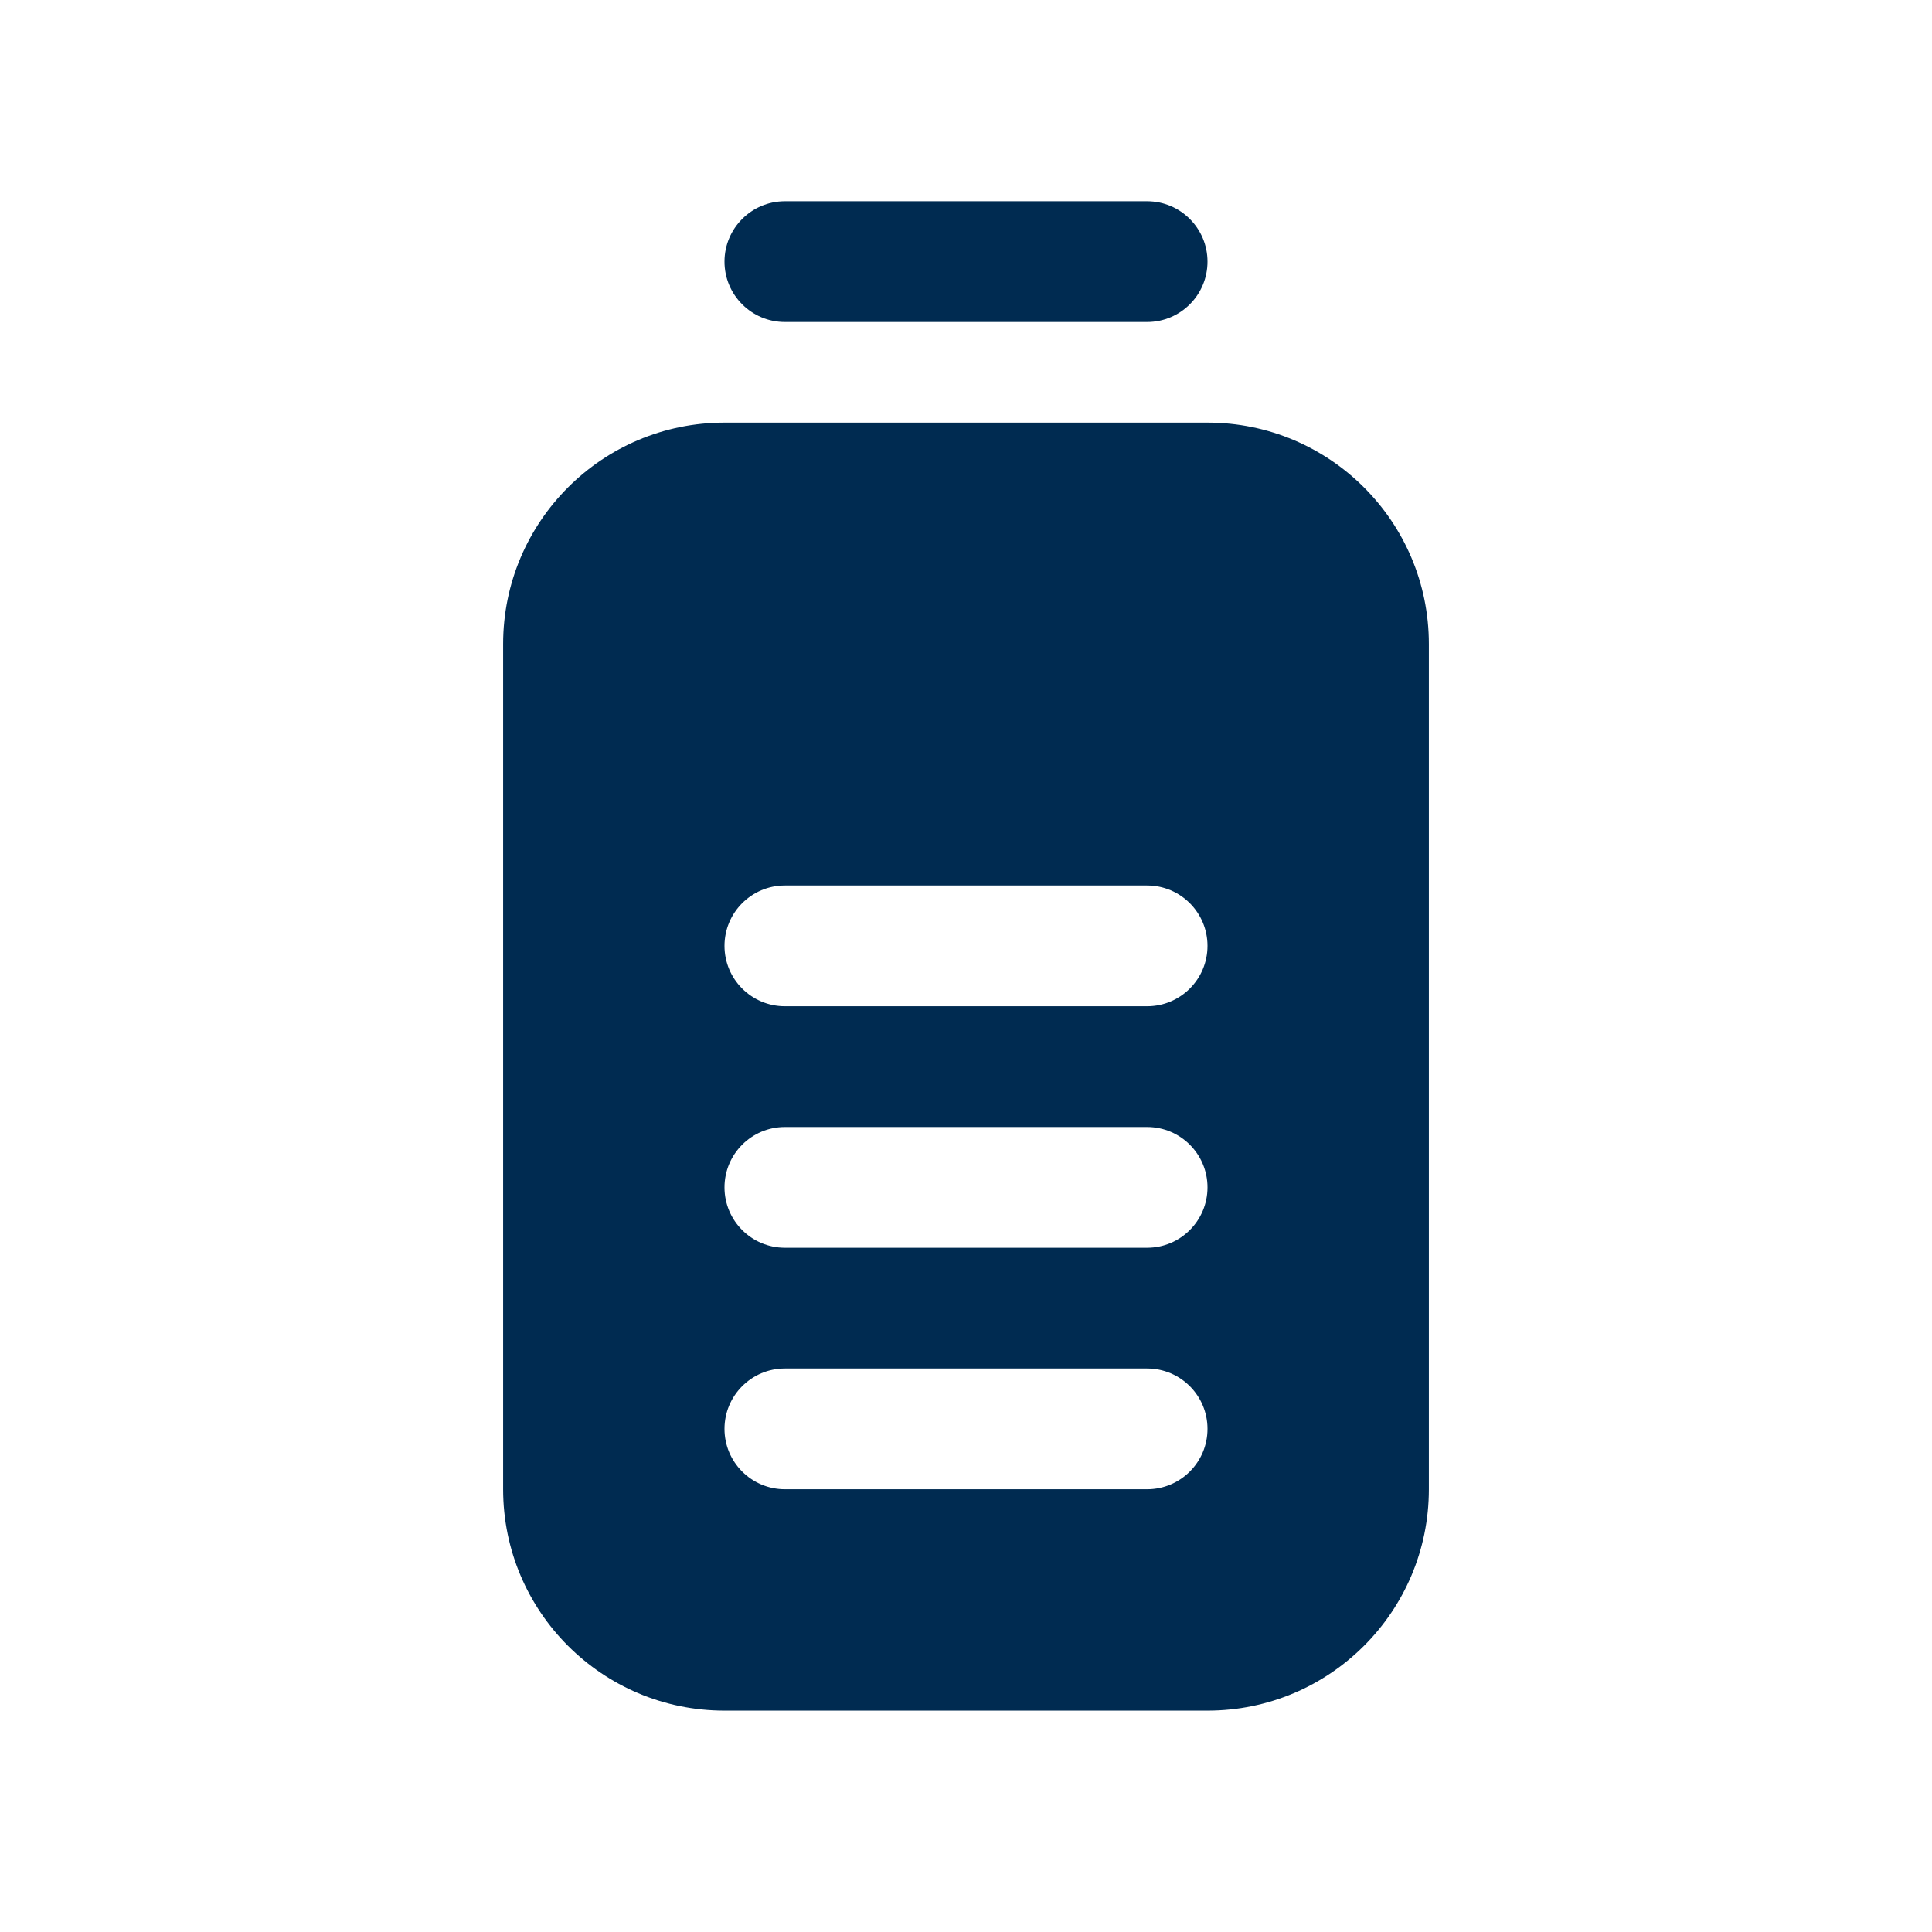 <svg width="24" height="24" viewBox="0 0 24 24" fill="none" xmlns="http://www.w3.org/2000/svg">
<path fill-rule="evenodd" clip-rule="evenodd" d="M9.75 2.5C9.336 2.5 9 2.836 9 3.25C9 3.664 9.336 4 9.75 4H14.25C14.664 4 15 3.664 15 3.25C15 2.836 14.664 2.5 14.25 2.5H9.75ZM6.25 8C6.25 6.481 7.481 5.25 9 5.25H15C16.519 5.25 17.75 6.481 17.75 8V18.5C17.75 20.019 16.519 21.25 15 21.25H9C7.481 21.25 6.25 20.019 6.25 18.5V8ZM9.75 11C9.336 11 9 11.336 9 11.75C9 12.164 9.336 12.5 9.75 12.5H14.25C14.664 12.5 15 12.164 15 11.75C15 11.336 14.664 11 14.25 11H9.75ZM9 17.75C9 17.336 9.336 17 9.75 17H14.25C14.664 17 15 17.336 15 17.75C15 18.164 14.664 18.5 14.25 18.5H9.75C9.336 18.5 9 18.164 9 17.75ZM9.75 14C9.336 14 9 14.336 9 14.75C9 15.164 9.336 15.5 9.75 15.5H14.25C14.664 15.5 15 15.164 15 14.75C15 14.336 14.664 14 14.25 14H9.75Z" fill="#002B51"/>
</svg>
